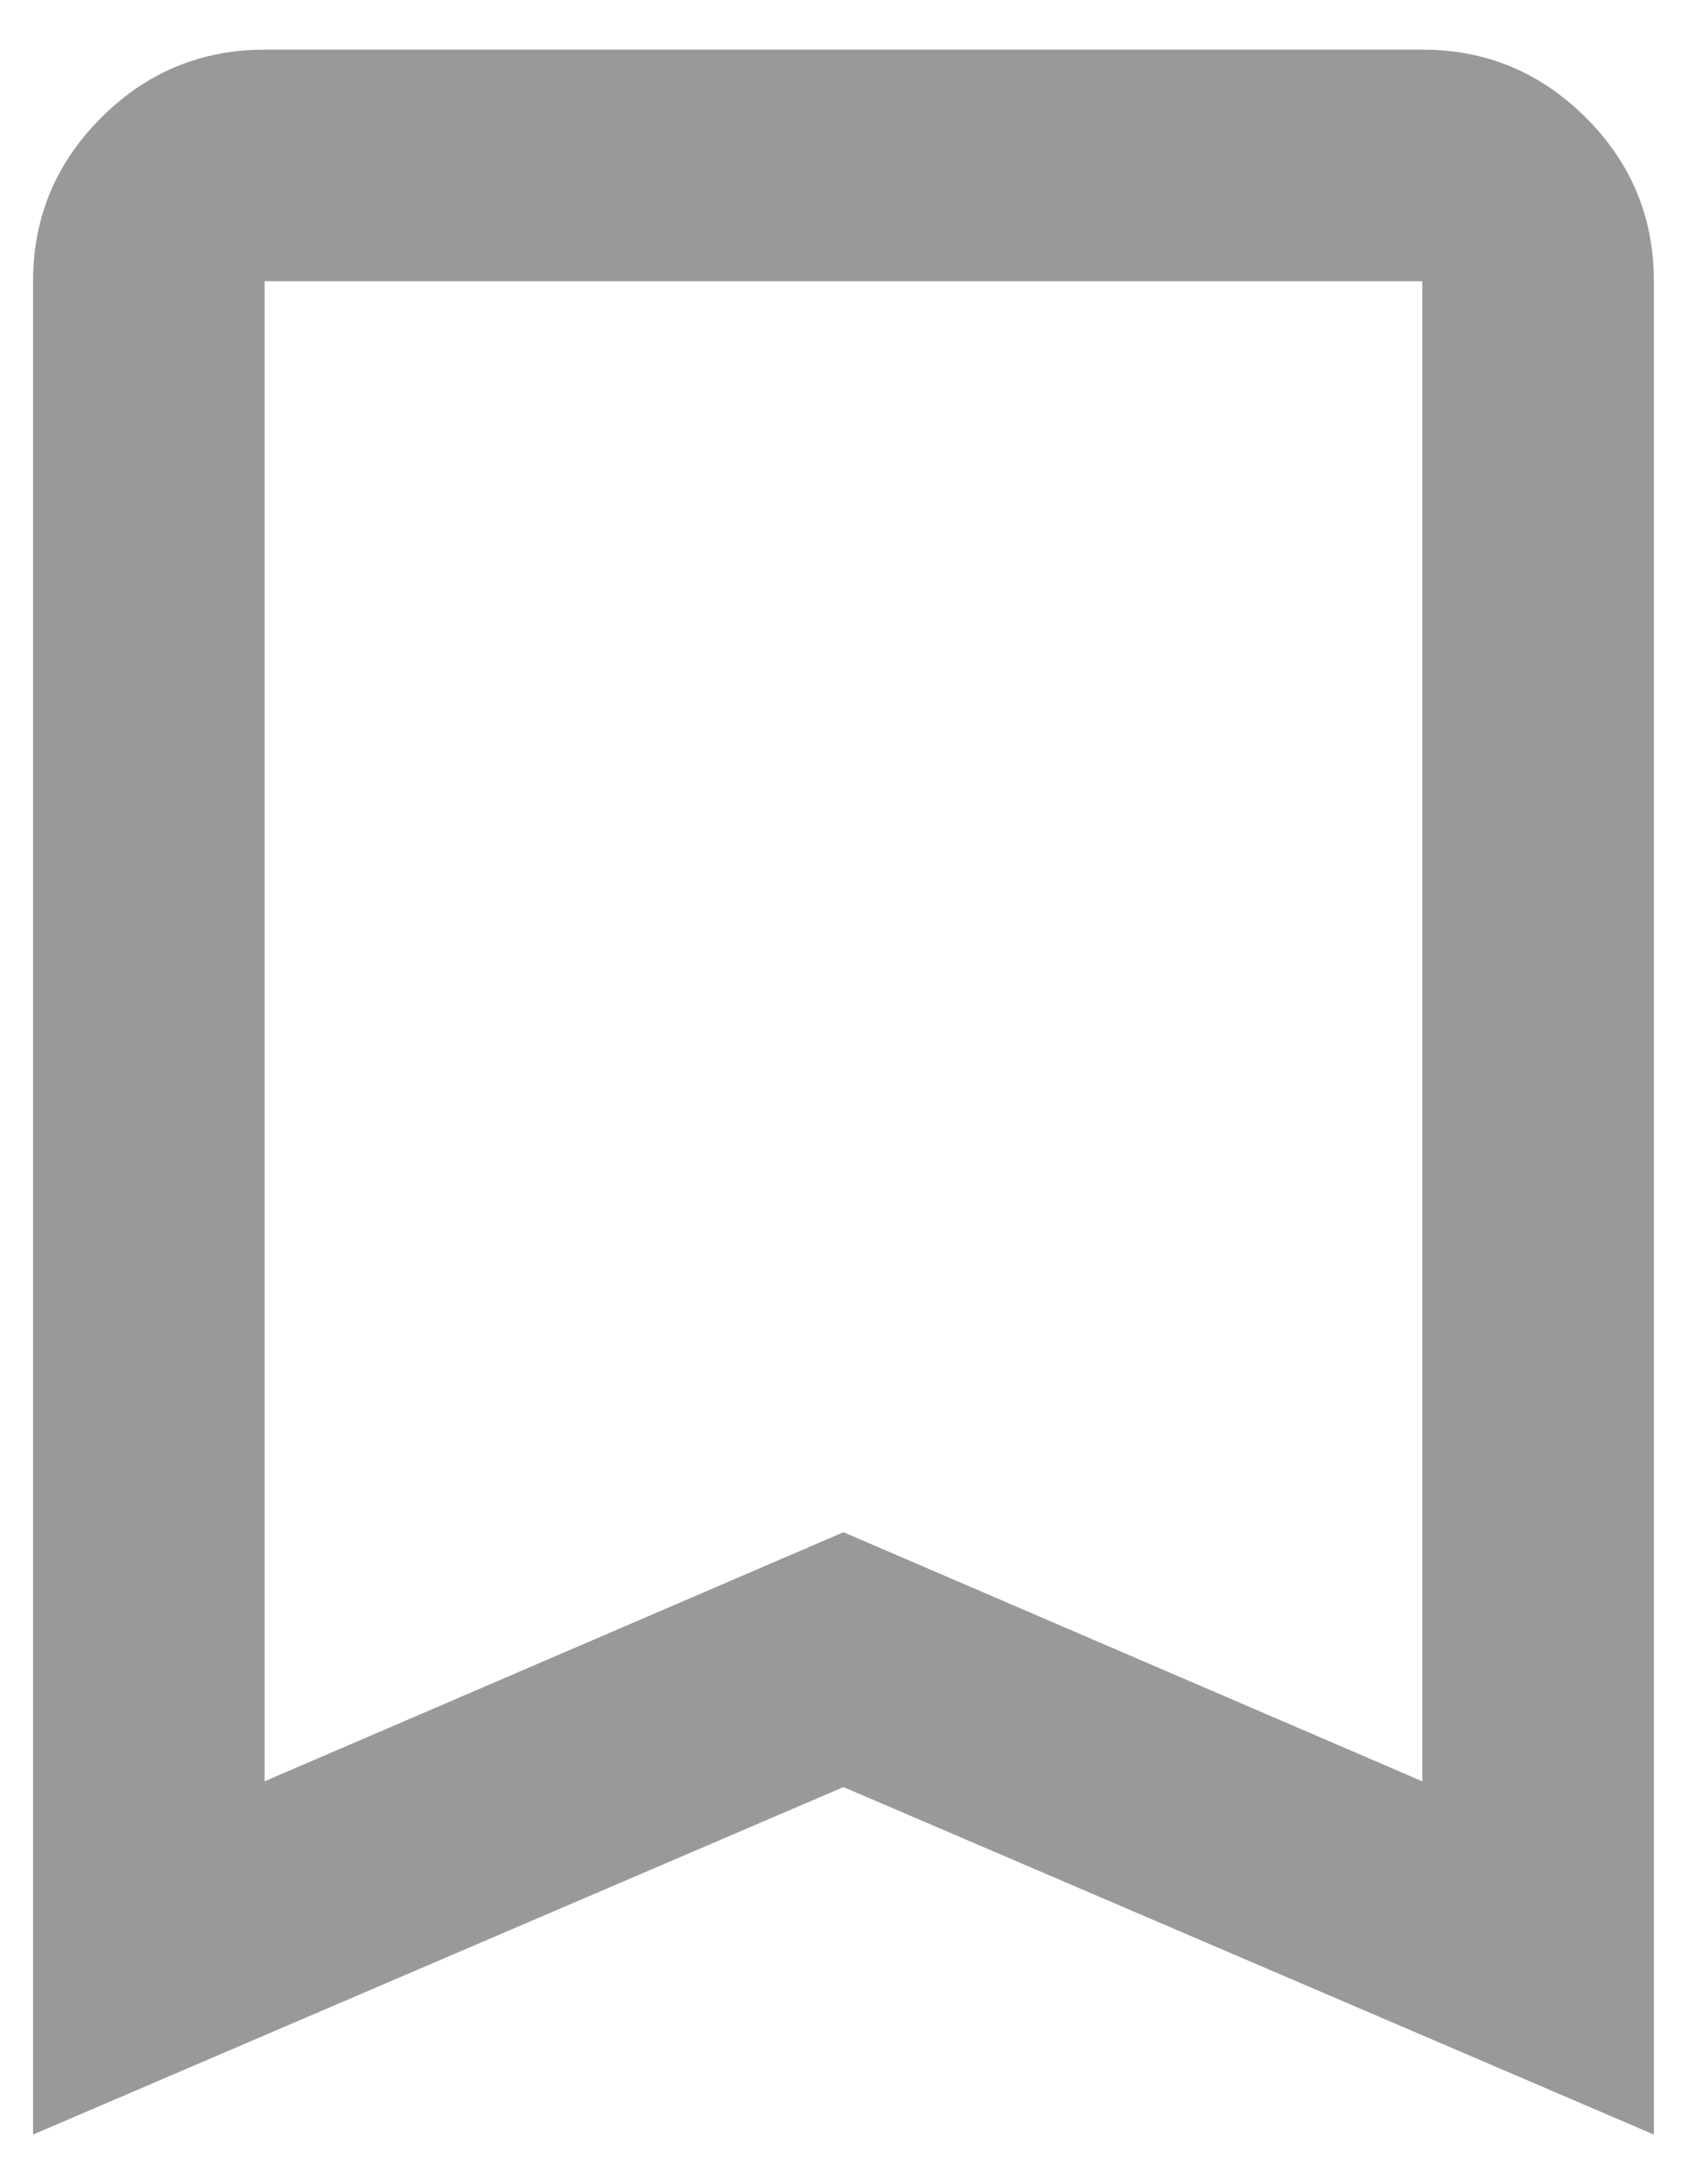 <svg width="17" height="22" viewBox="0 0 17 22" fill="none" xmlns="http://www.w3.org/2000/svg">
<path d="M0.333 21.5V2.833C0.333 2.192 0.562 1.643 1.019 1.186C1.476 0.729 2.025 0.501 2.666 0.5H14.333C14.975 0.5 15.524 0.729 15.982 1.186C16.439 1.643 16.667 2.192 16.666 2.833V21.5L8.5 18L0.333 21.5ZM2.666 17.942L8.5 15.433L14.333 17.942V2.833H2.666V17.942Z" fill="#999999"/>
</svg>
